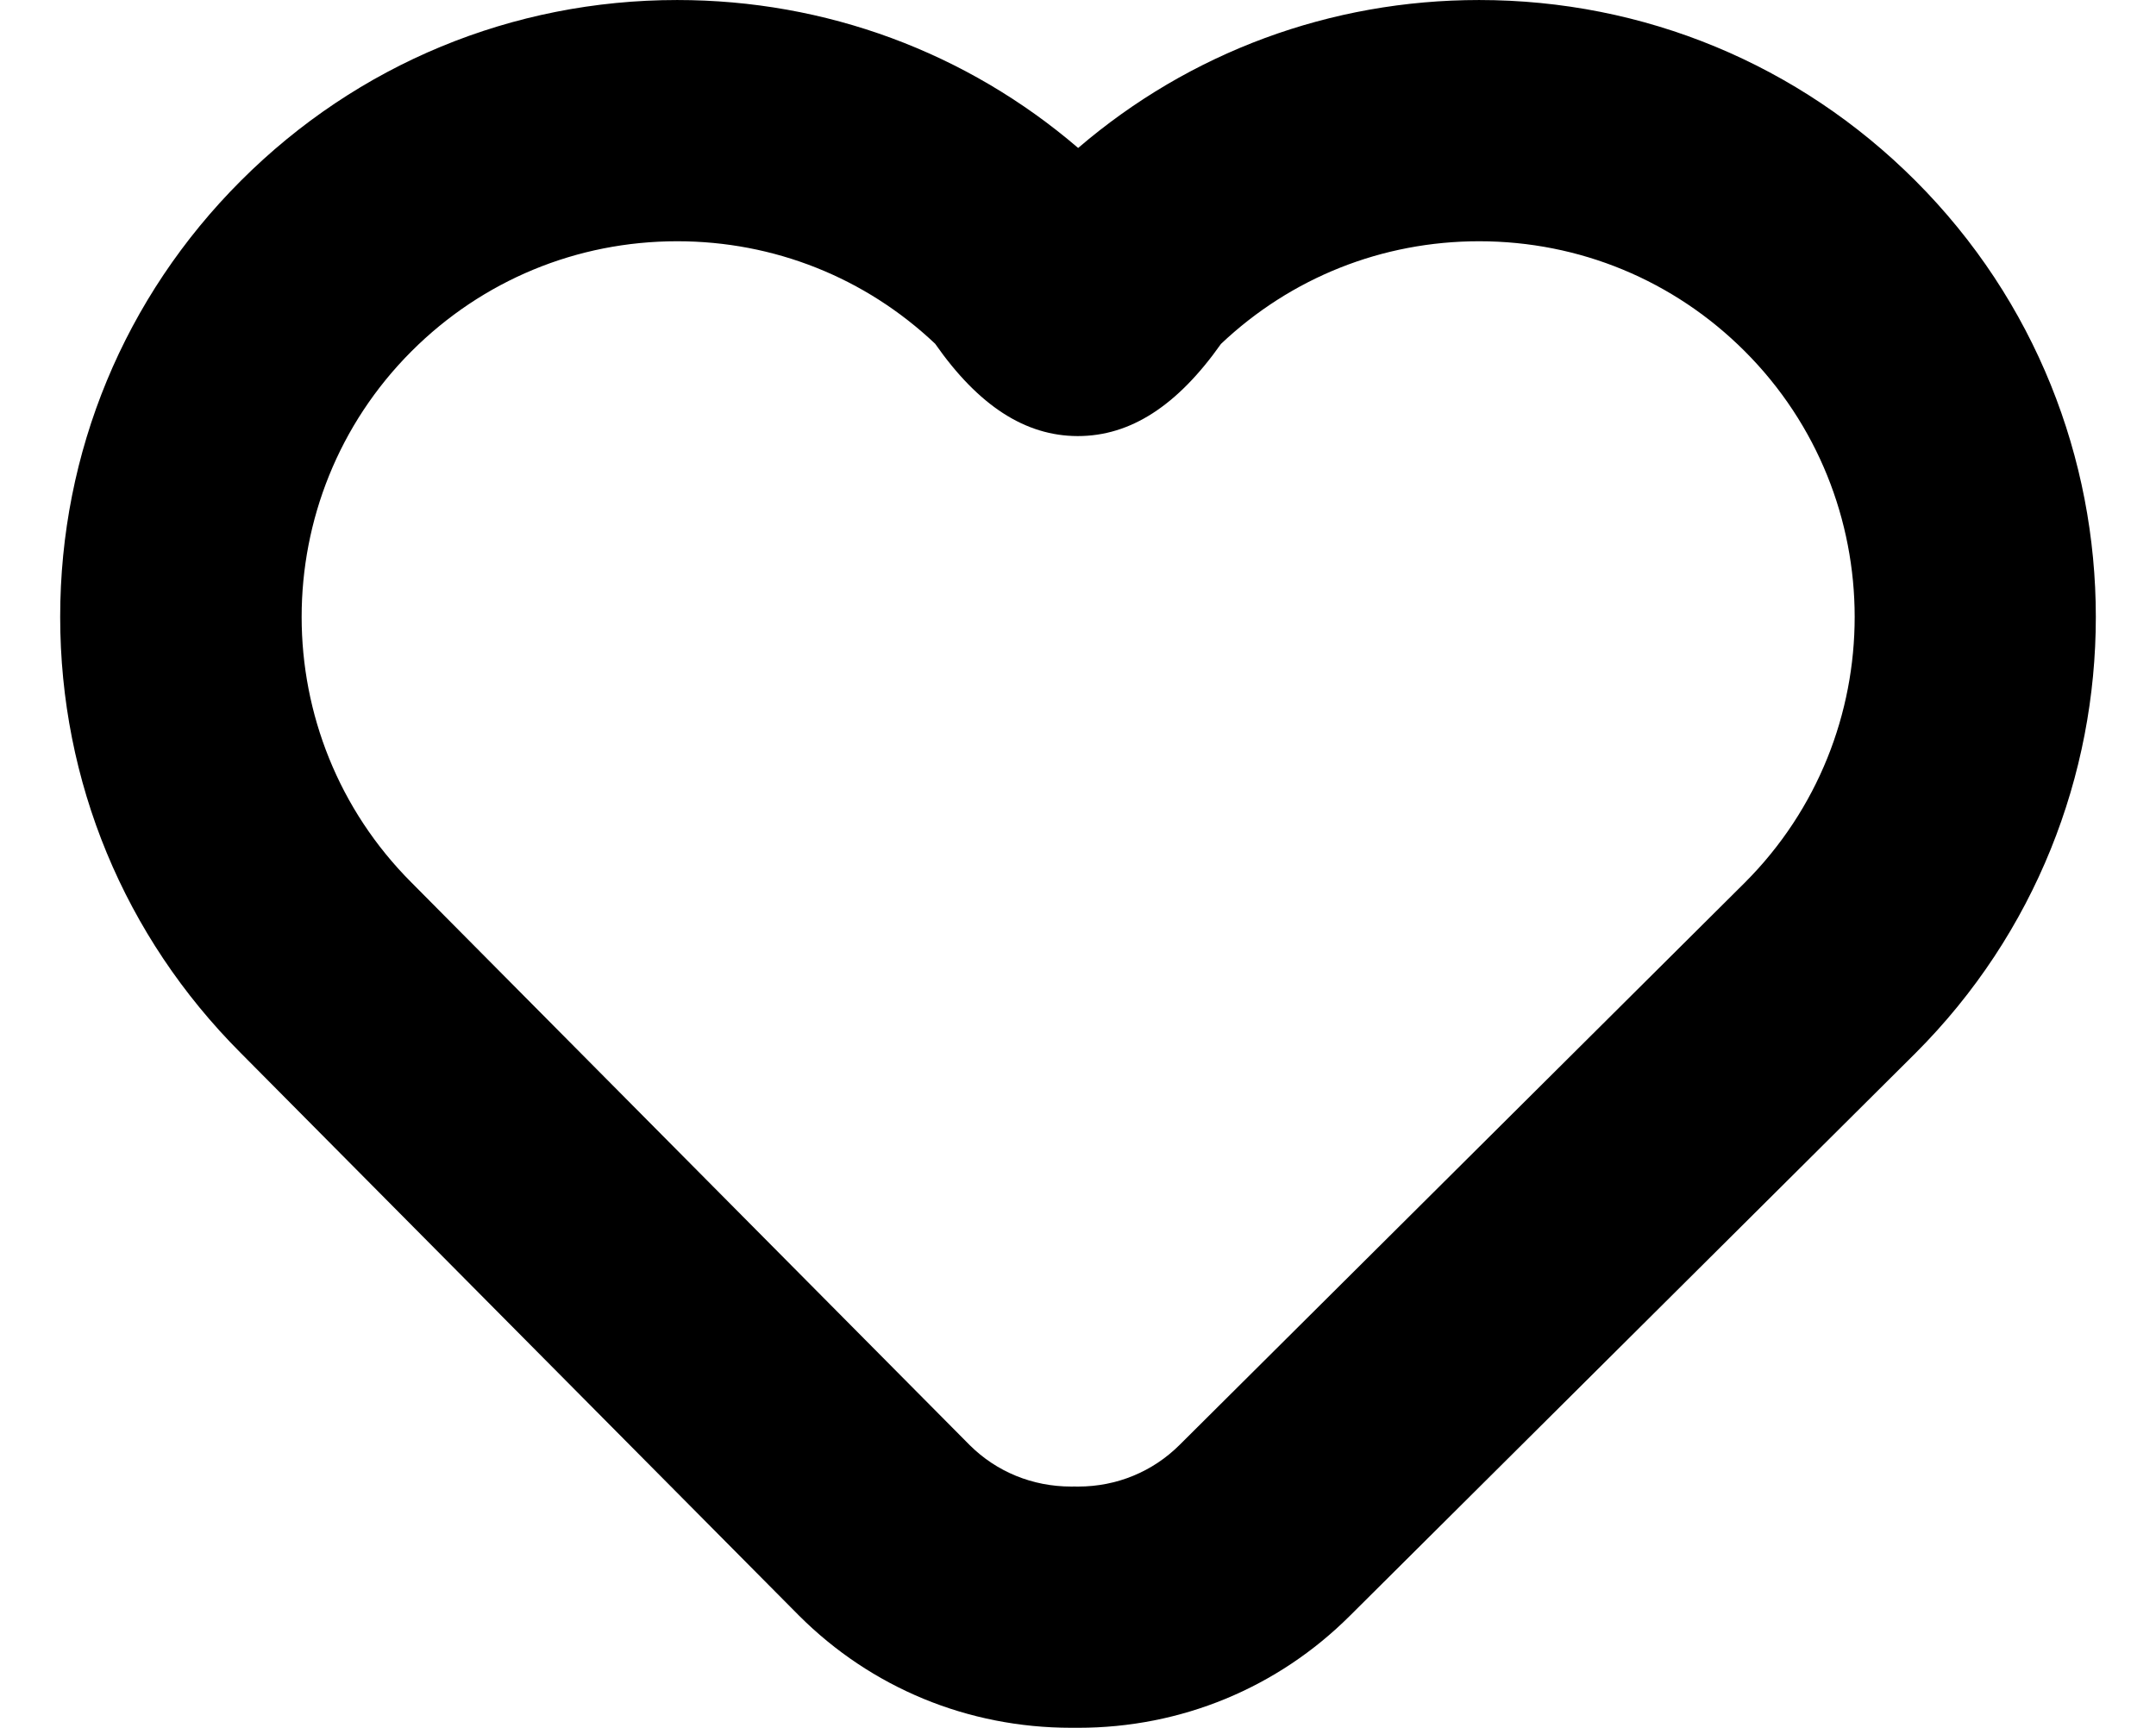 <?xml version="1.0" encoding="utf-8"?>
<!-- Generator: Adobe Illustrator 16.0.0, SVG Export Plug-In . SVG Version: 6.00 Build 0)  -->
<!DOCTYPE svg PUBLIC "-//W3C//DTD SVG 1.1//EN" "http://www.w3.org/Graphics/SVG/1.1/DTD/svg11.dtd">
<svg version="1.1" id="Layer_1" xmlns="http://www.w3.org/2000/svg" xmlns:xlink="http://www.w3.org/1999/xlink" x="0px" y="0px"
	 width="714.9px" height="573px" viewBox="-51.499 37.499 714.9 573" enable-background="new -51.499 37.499 714.9 573"
	 xml:space="preserve">
<g>
	<g>
		<path d="M306.031,610.493c-0.424,0-0.849-0.002-1.274-0.007c-0.364,0.004-0.727,0.005-1.092,0.005
			c-34.188-0.001-66.248-13.23-90.272-37.252l-0.113-0.114L28.292,386.668c-38.587-38.638-59.836-89.978-59.836-144.577
			c0-54.646,21.285-106.026,59.935-144.676c38.634-38.634,90.008-59.911,144.66-59.911c49.298,0,95.932,17.315,132.951,49.063
			c37.019-31.748,83.653-49.063,132.951-49.063c54.65,0,106.025,21.277,144.659,59.911c79.783,79.783,79.783,209.6,0,289.383
			l-0.072,0.072L396.145,573.309C372.136,597.271,340.117,610.493,306.031,610.493z M304.817,530.48l1.214,0.013
			c12.746,0,24.695-4.92,33.645-13.852l187.429-186.473c48.528-48.597,48.508-127.613-0.062-176.184
			c-23.524-23.524-54.809-36.479-88.091-36.479c-32.121,0-62.379,12.065-85.598,34.053c-14.501,20.548-30.049,30.554-47.431,30.558
			h-0.132c-17.38-0.051-32.859-10.081-47.215-30.625c-23.209-21.943-53.44-33.986-85.526-33.986
			c-33.282,0-64.567,12.956-88.091,36.479c-48.583,48.583-48.583,127.632,0,176.214l0.112,0.112l184.943,186.41
			c8.91,8.88,20.858,13.77,33.654,13.77L304.817,530.48z"/>
	</g>
</g>
</svg>
